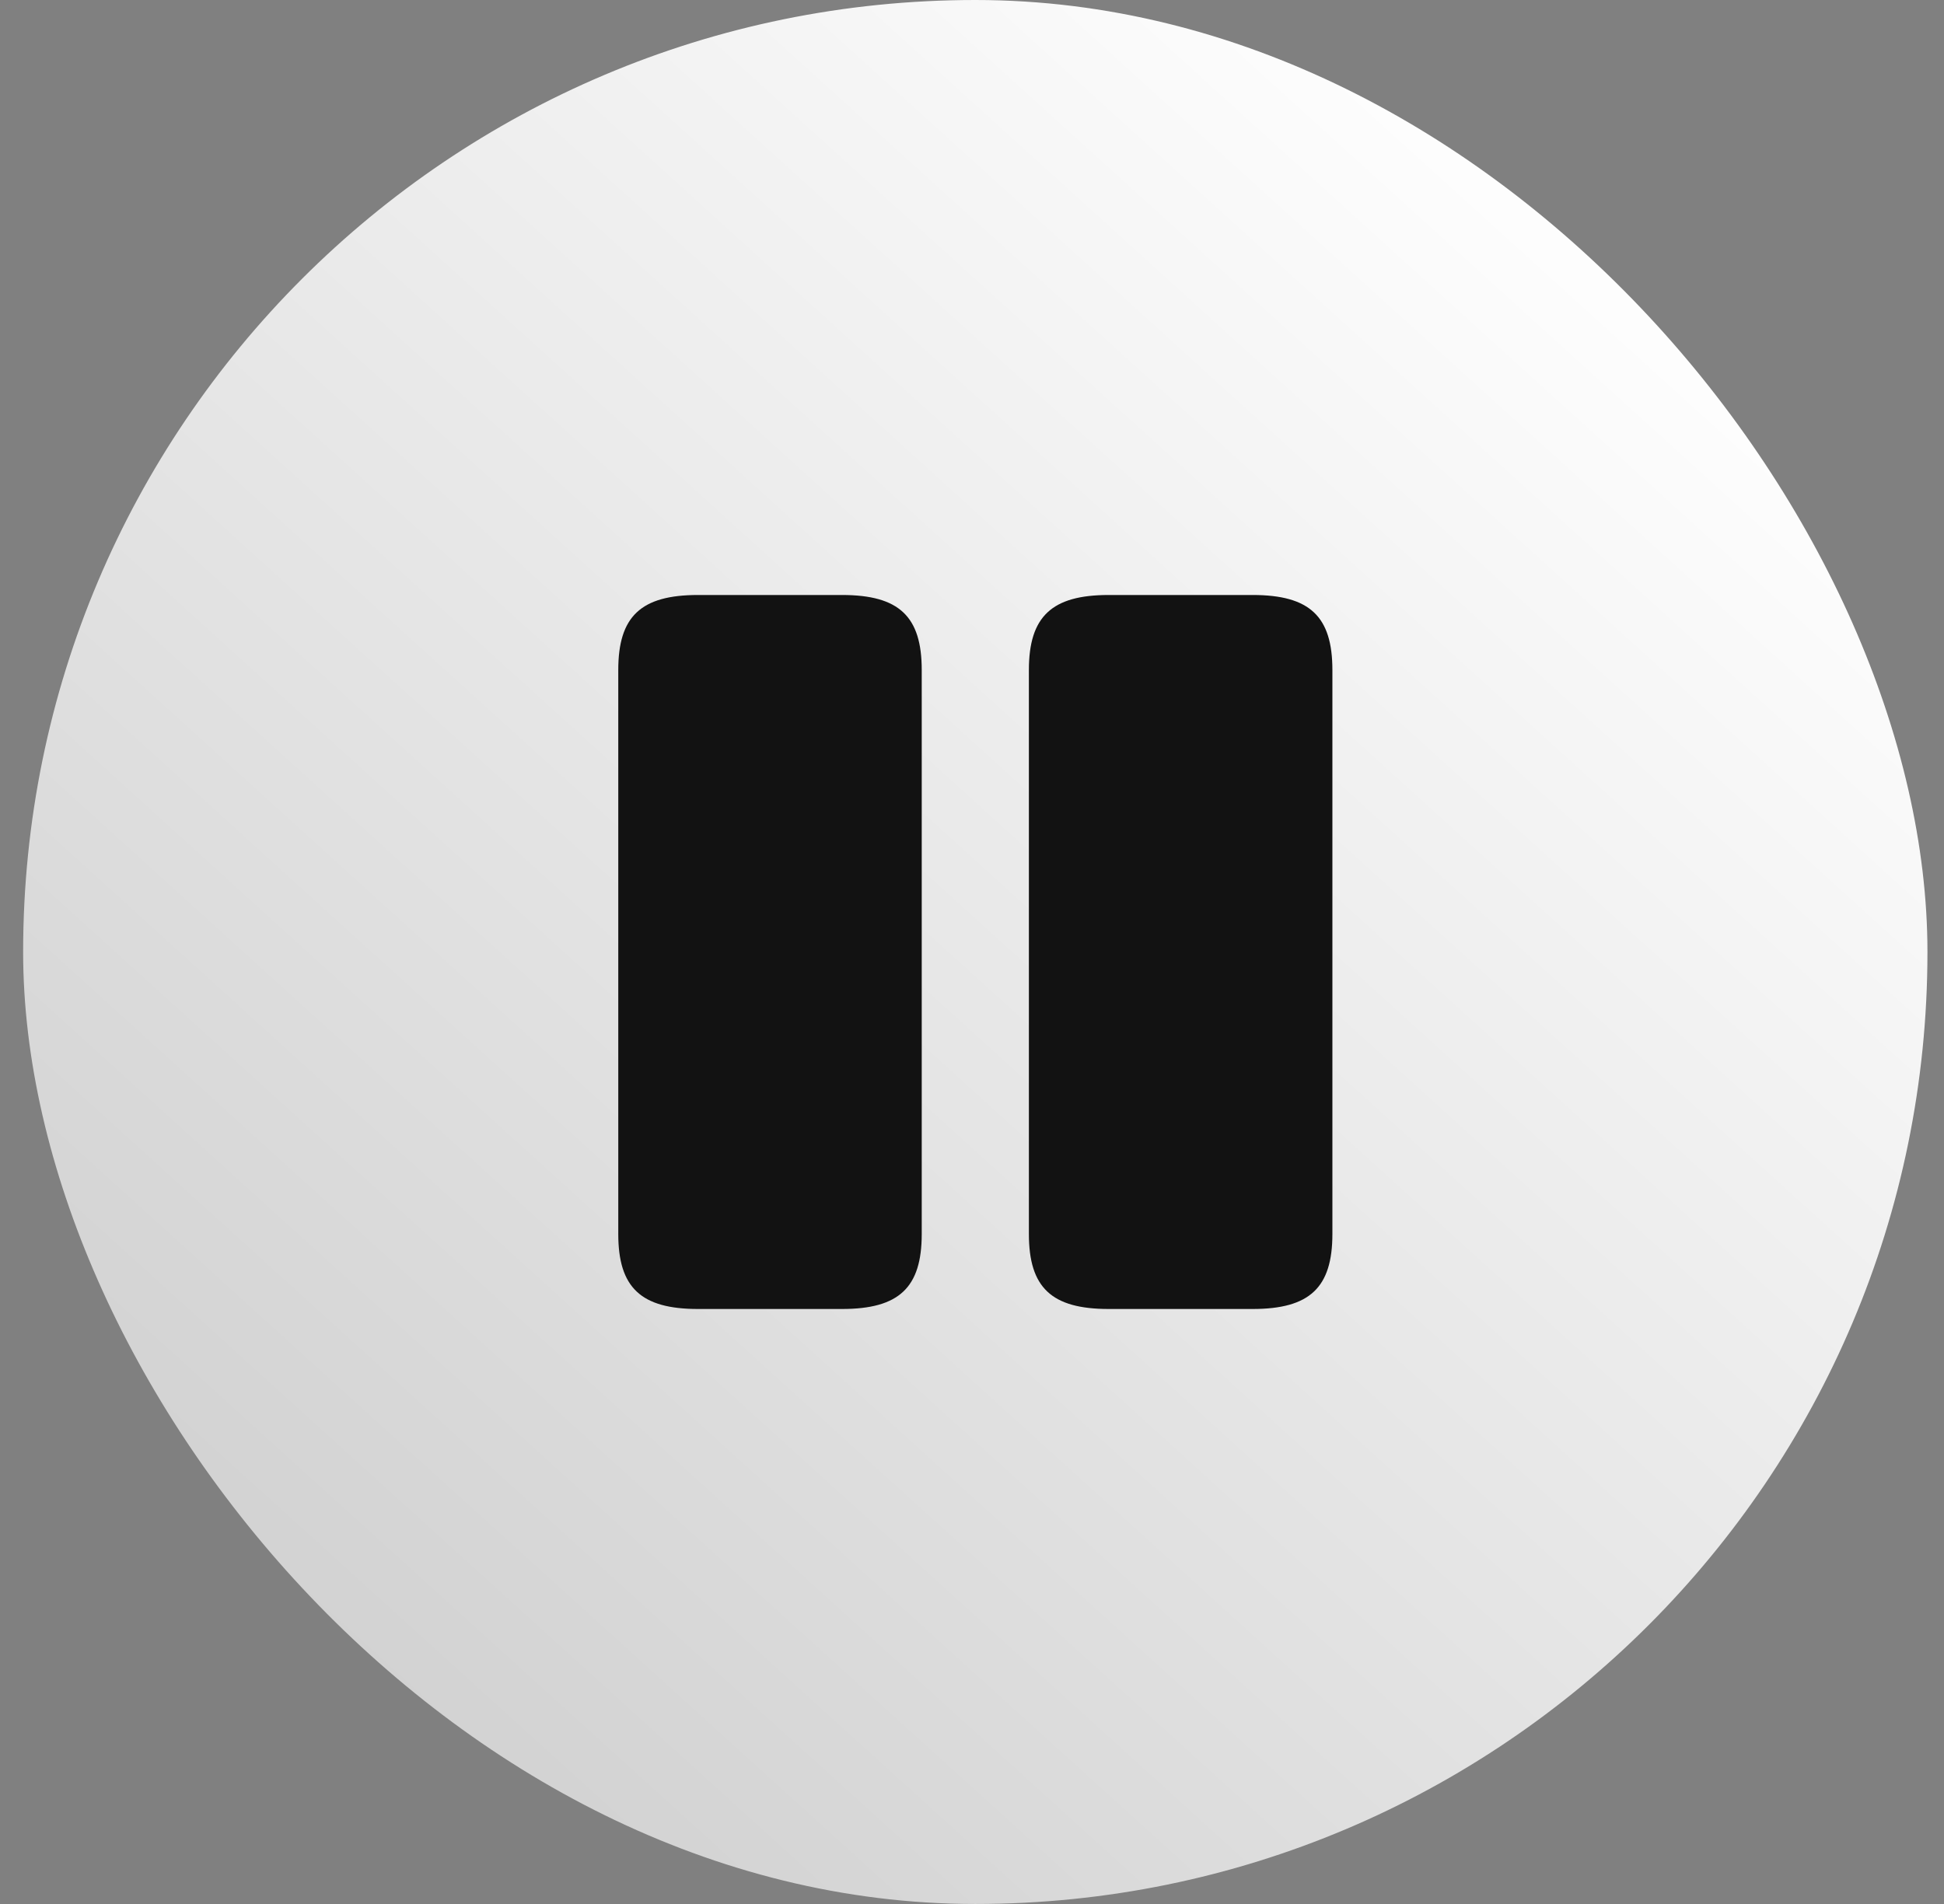 <svg width="49" height="48" viewBox="0 0 49 48" fill="none" xmlns="http://www.w3.org/2000/svg">
<rect x="0" y="0" width="49" height="48" fill="#808080" stroke="none"/>
<rect x="0.583" width="48" height="48" rx="24" fill="url(#paint0_linear_541_906)"/>
<path d="M23.233 31.11V16.89C23.233 15.54 22.663 15 21.224 15H17.593C16.154 15 15.584 15.54 15.584 16.89V31.11C15.584 32.46 16.154 33 17.593 33H21.224C22.663 33 23.233 32.46 23.233 31.11Z" fill="#121212"/>
<path d="M33.584 31.11V16.89C33.584 15.54 33.014 15 31.574 15H27.944C26.514 15 25.934 15.54 25.934 16.89V31.11C25.934 32.46 26.504 33 27.944 33H31.574C33.014 33 33.584 32.46 33.584 31.11Z" fill="#121212"/>
<defs>
<linearGradient id="paint0_linear_541_906" x1="44.084" y1="7.5" x2="-48.916" y2="110" gradientUnits="userSpaceOnUse">
<stop stop-color="white"/>
<stop offset="1" stop-color="white" stop-opacity="0"/>
</linearGradient>
</defs>
</svg>
